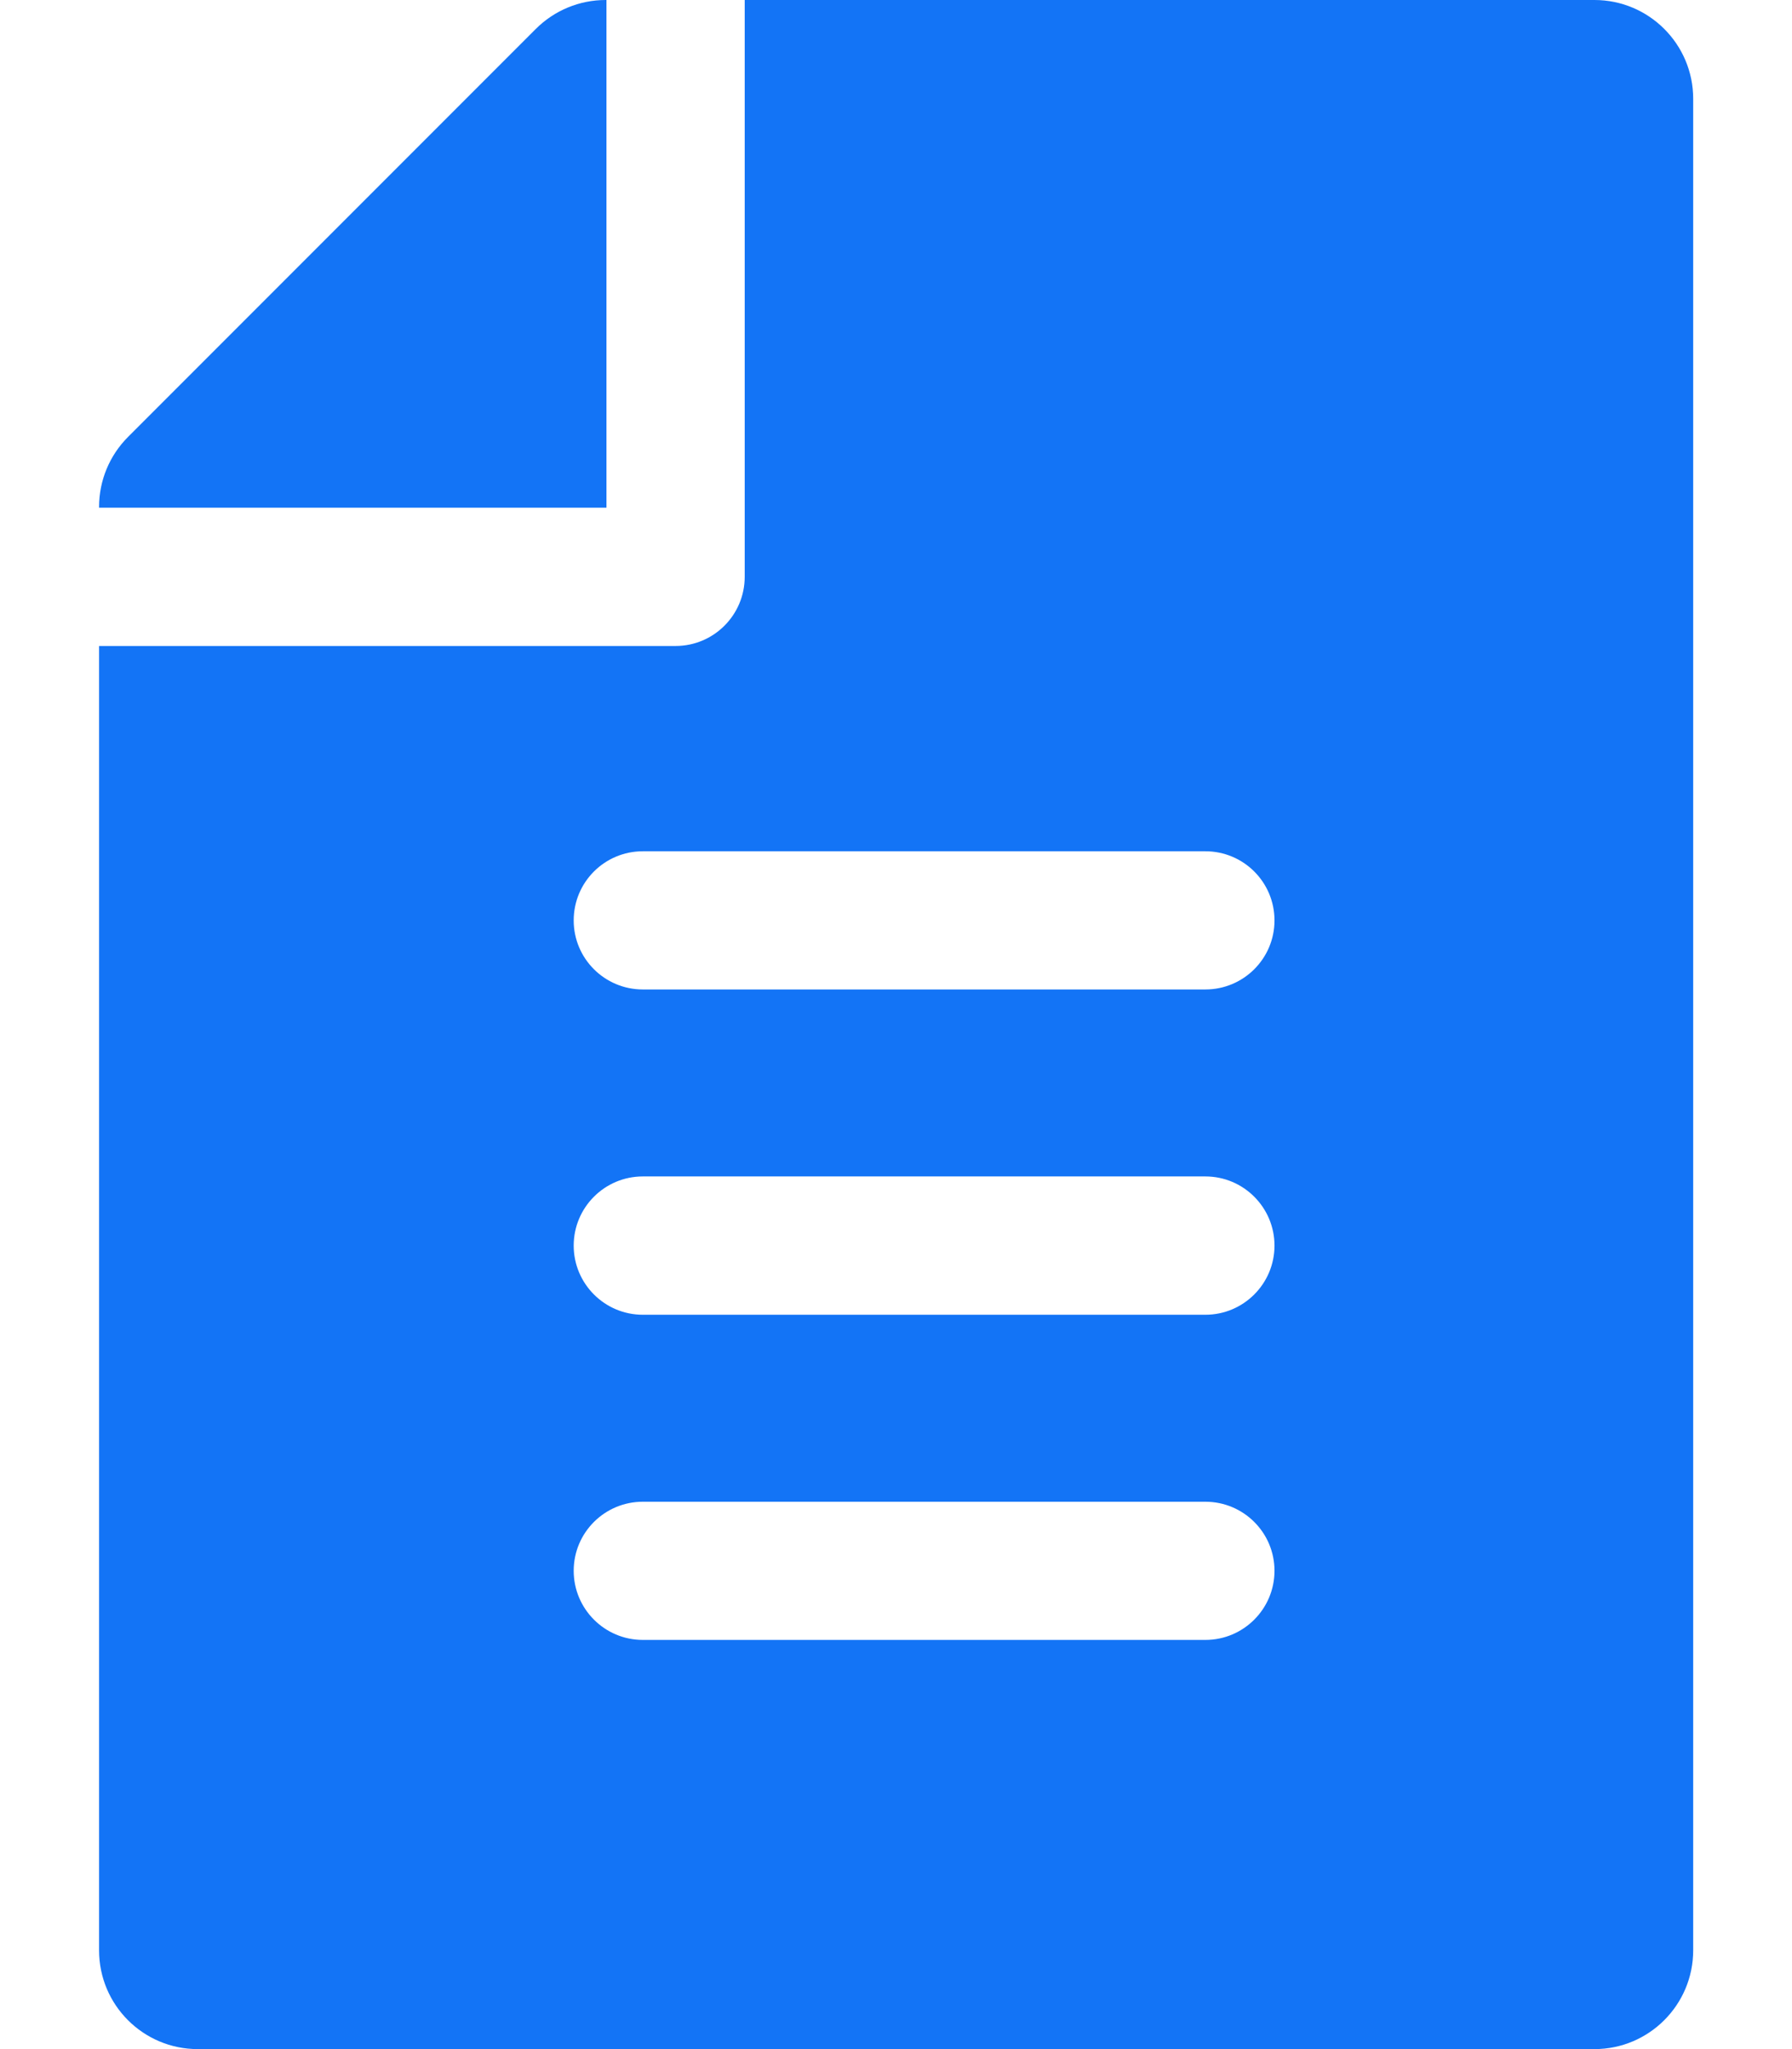 <svg width="14" height="16" viewBox="0 0 14 16" fill="none" xmlns="http://www.w3.org/2000/svg">
<path d="M12.457 0H5.818V4.504C5.818 4.802 5.576 5.044 5.278 5.044H0.774V15.229C0.774 15.655 1.119 16 1.545 16H12.457C12.882 16 13.228 15.655 13.228 15.229V0.771C13.228 0.345 12.882 0 12.457 0ZM9.417 12.805H5.022C4.724 12.805 4.482 12.563 4.482 12.265C4.482 11.967 4.724 11.726 5.022 11.726H9.417C9.715 11.726 9.957 11.967 9.957 12.265C9.957 12.563 9.715 12.805 9.417 12.805ZM9.417 10.266H5.022C4.724 10.266 4.482 10.024 4.482 9.726C4.482 9.428 4.724 9.186 5.022 9.186H9.417C9.715 9.186 9.957 9.428 9.957 9.726C9.957 10.024 9.715 10.266 9.417 10.266ZM9.417 7.726H5.022C4.724 7.726 4.482 7.485 4.482 7.187C4.482 6.888 4.724 6.647 5.022 6.647H9.417C9.715 6.647 9.957 6.888 9.957 7.187C9.957 7.485 9.715 7.726 9.417 7.726Z" fill="#1374F6"/>
<path d="M4.732 0C4.527 0 4.331 0.081 4.186 0.226L1 3.412C0.855 3.557 0.774 3.753 0.774 3.958V3.964H4.738V0H4.732Z" fill="#1374F6"/>
</svg>
